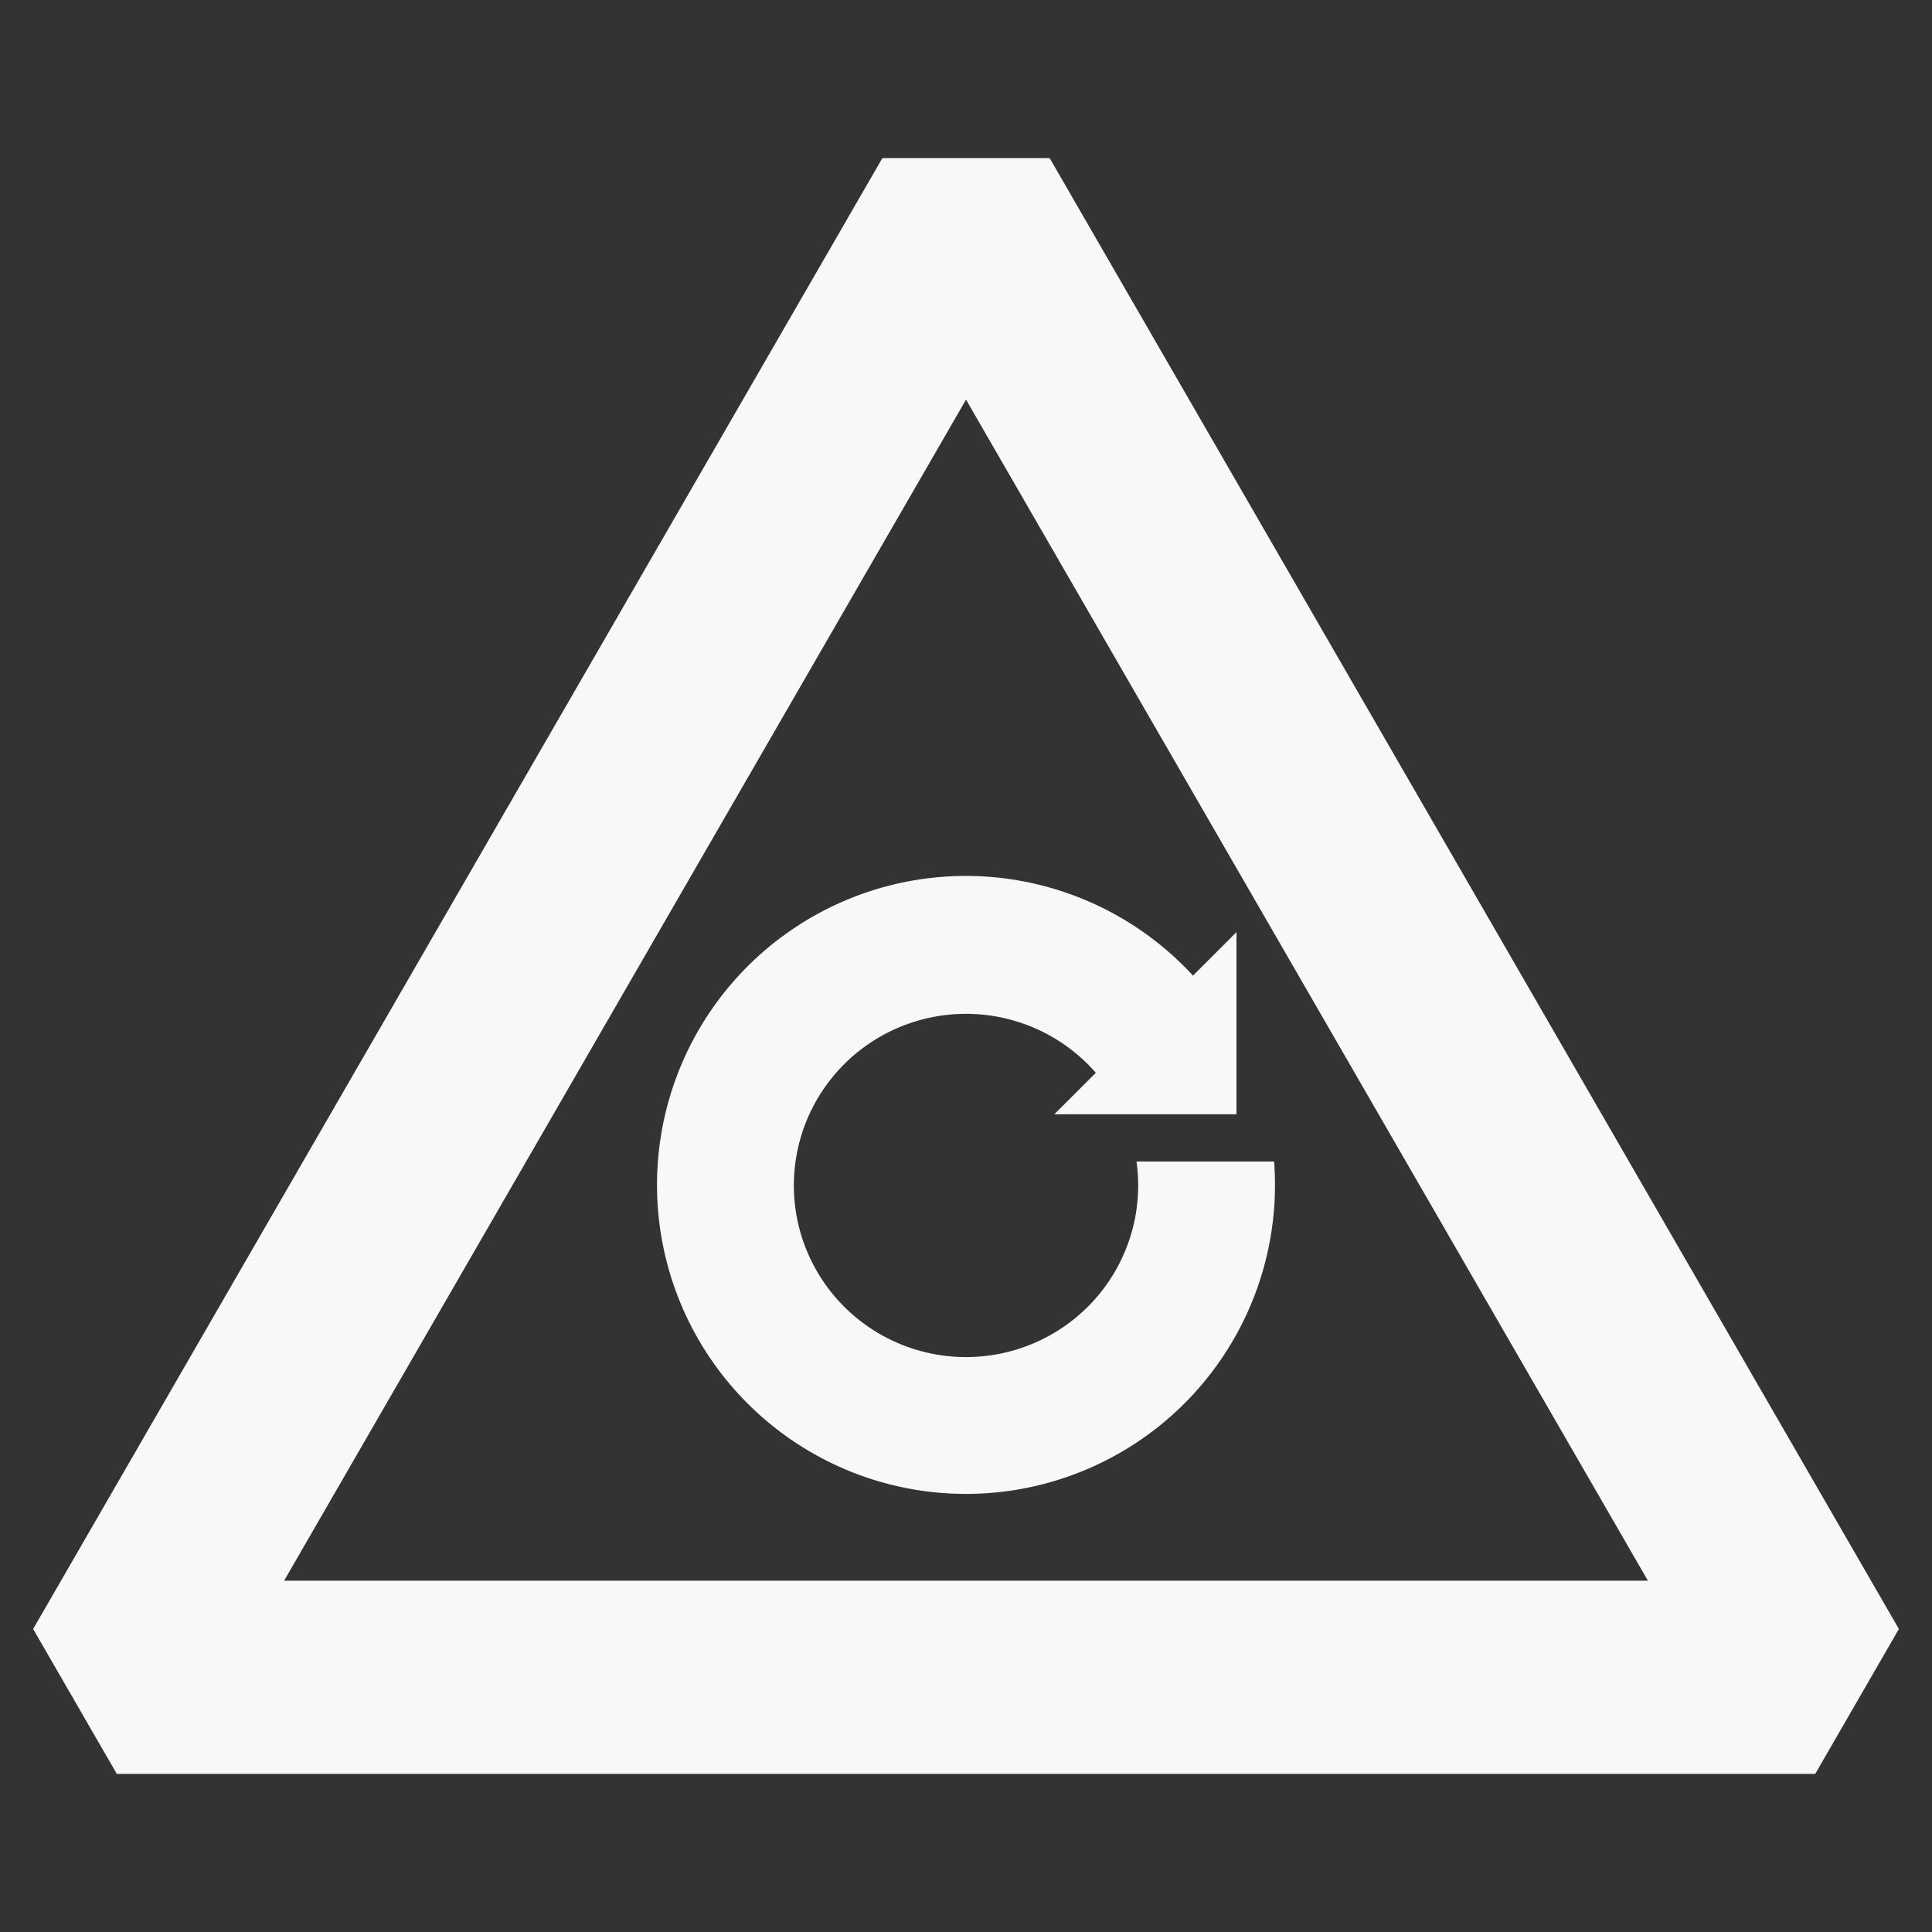 <?xml version="1.0" encoding="UTF-8" standalone="no"?>
<!-- Created with Inkscape (http://www.inkscape.org/) -->

<svg
   width="90mm"
   height="90mm"
   viewBox="0 0 90 90"
   version="1.1"
   id="svg5"
   xmlns="http://www.w3.org/2000/svg"
   xmlns:svg="http://www.w3.org/2000/svg">
  <rect x="0" y="0" width="90" height="90" fill="#333333" stroke="none"/>
  <defs
     id="defs2" />
  <g
     id="layer1"
     transform="translate(-61.543,-100.573)">
    <path
       id="path2971"
       style="fill:none;fill-opacity:1;stroke:#f8f8f8;stroke-width:9;stroke-linecap:square;stroke-linejoin:bevel;stroke-miterlimit:0;stroke-opacity:1;paint-order:stroke fill markers"
       d="M 146.103,178.708 H 66.984 l 39.56,-68.519 z" />
  </g>
  <g
     id="layer3"
     style="display:none">
    <rect
       style="fill:#f9f9f9;fill-opacity:1;fill-rule:evenodd;stroke:#f9f9f9;stroke-width:0;stroke-dasharray:none;stroke-opacity:1"
       id="rect5673"
       width="9.817"
       height="29.954"
       x="66.782"
       y="-6.926"
       transform="rotate(45)" />
    <rect
       style="fill:#f9f9f9;fill-opacity:1;fill-rule:evenodd;stroke:#f8f8f8;stroke-width:0;stroke-dasharray:none;stroke-opacity:1"
       id="rect5673-4"
       width="9.817"
       height="29.954"
       x="3.143"
       y="56.714"
       transform="matrix(-0.707,0.707,0.707,0.707,0,0)" />
  </g>
  <g
     id="layer4">
    <path
       id="path18439"
       style="font-variation-settings:normal;display:inline;opacity:1;fill:#f8f8f8;fill-opacity:1;fill-rule:evenodd;stroke:none;stroke-width:8.178;stroke-linecap:butt;stroke-linejoin:miter;stroke-miterlimit:4;stroke-dasharray:none;stroke-dashoffset:0;stroke-opacity:1;stop-color:#000000;stop-opacity:1"
       d="m 45,40.804 a 14.394,14.394 0 0 0 -14.394,14.394 14.394,14.394 0 0 0 14.394,14.394 14.394,14.394 0 0 0 14.394,-14.394 14.394,14.394 0 0 0 -0.041,-1.089 h -6.411 a 8.02,7.995 0 0 1 0.079,1.114 8.02,7.995 0 0 1 -8.02,7.995 8.02,7.995 0 0 1 -8.02,-7.995 8.02,7.995 0 0 1 8.02,-7.995 8.02,7.995 0 0 1 6.047,2.747 l -1.933,1.933 h 8.485 v -8.485 l -2.025,2.025 A 14.394,14.394 0 0 0 45,40.804 Z" />
  </g>
</svg>
